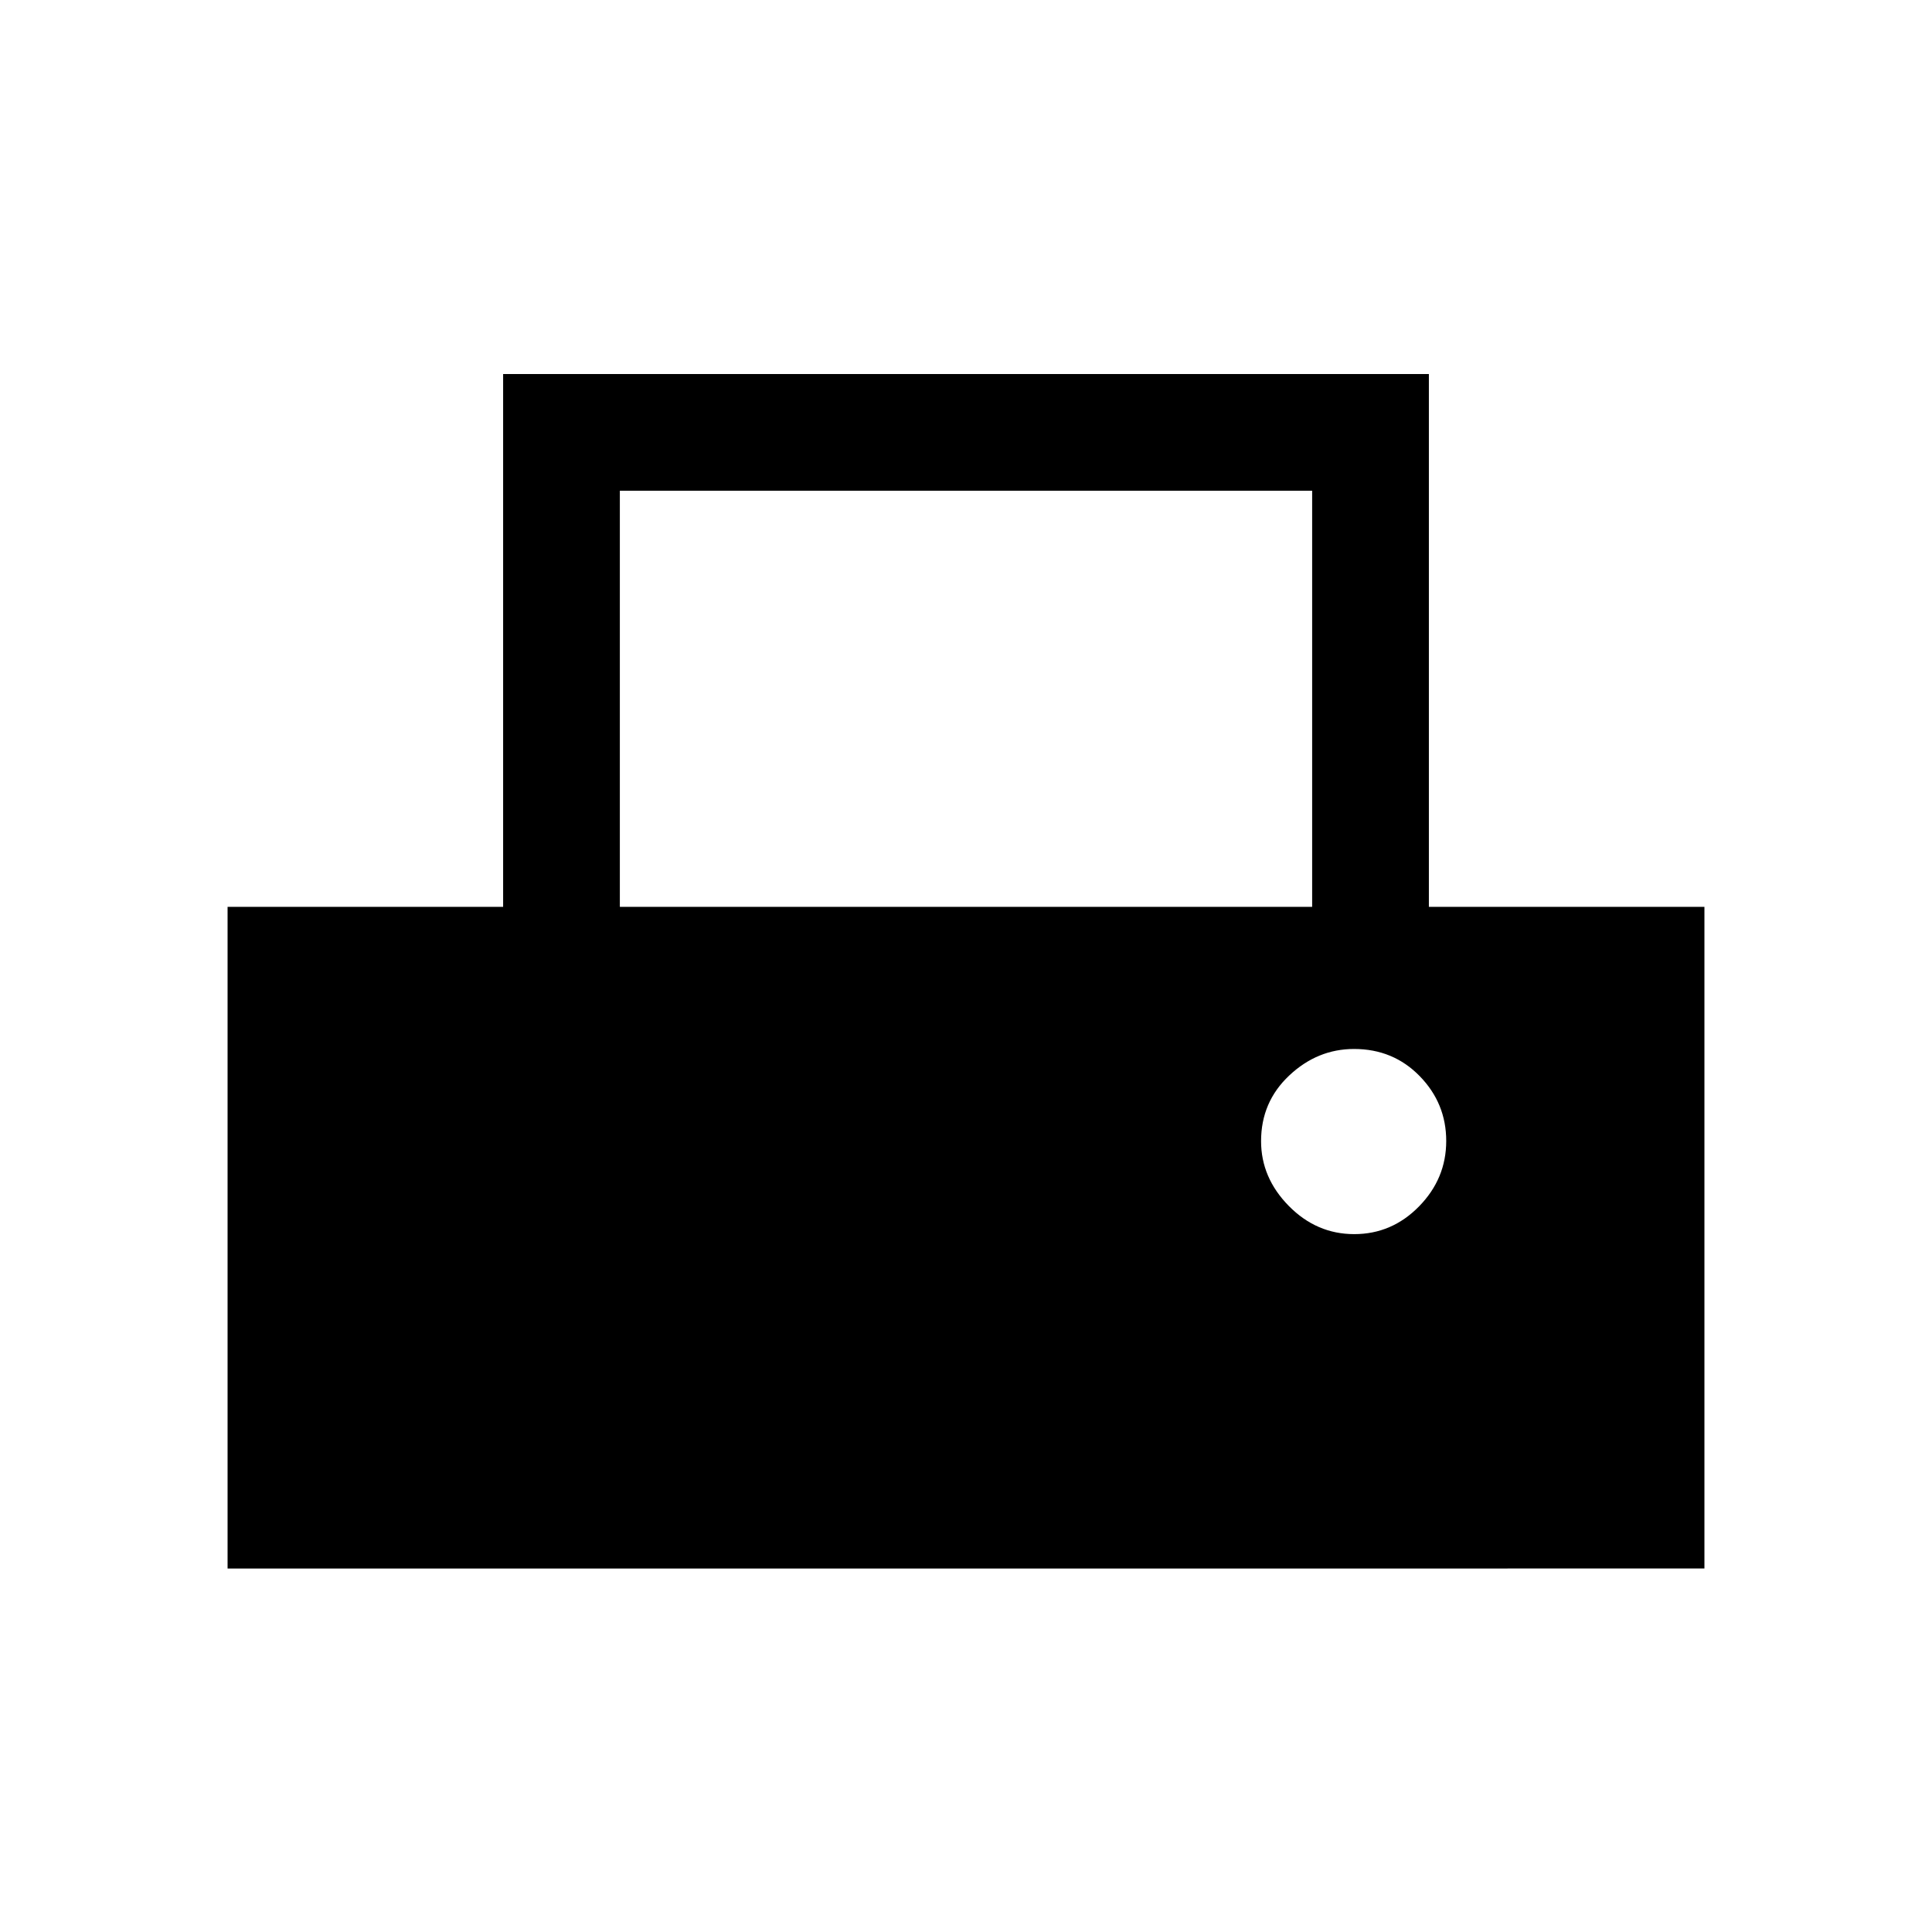 <svg xmlns="http://www.w3.org/2000/svg" height="20" viewBox="0 -960 960 960" width="20"><path d="M113.08-180.62v-328.76H250v-264.77h460v264.77h136.92v328.76H113.08ZM308-509.38h344v-206.77H308v206.77Zm364.9 162.61q18.72 0 32.22-13.79t13.5-32.5q0-18.71-13.17-32.21-13.16-13.5-32.62-13.5-18.21 0-32.21 13.17-14 13.16-14 32.62 0 18.21 13.78 32.21 13.79 14 32.5 14Z"/></svg>